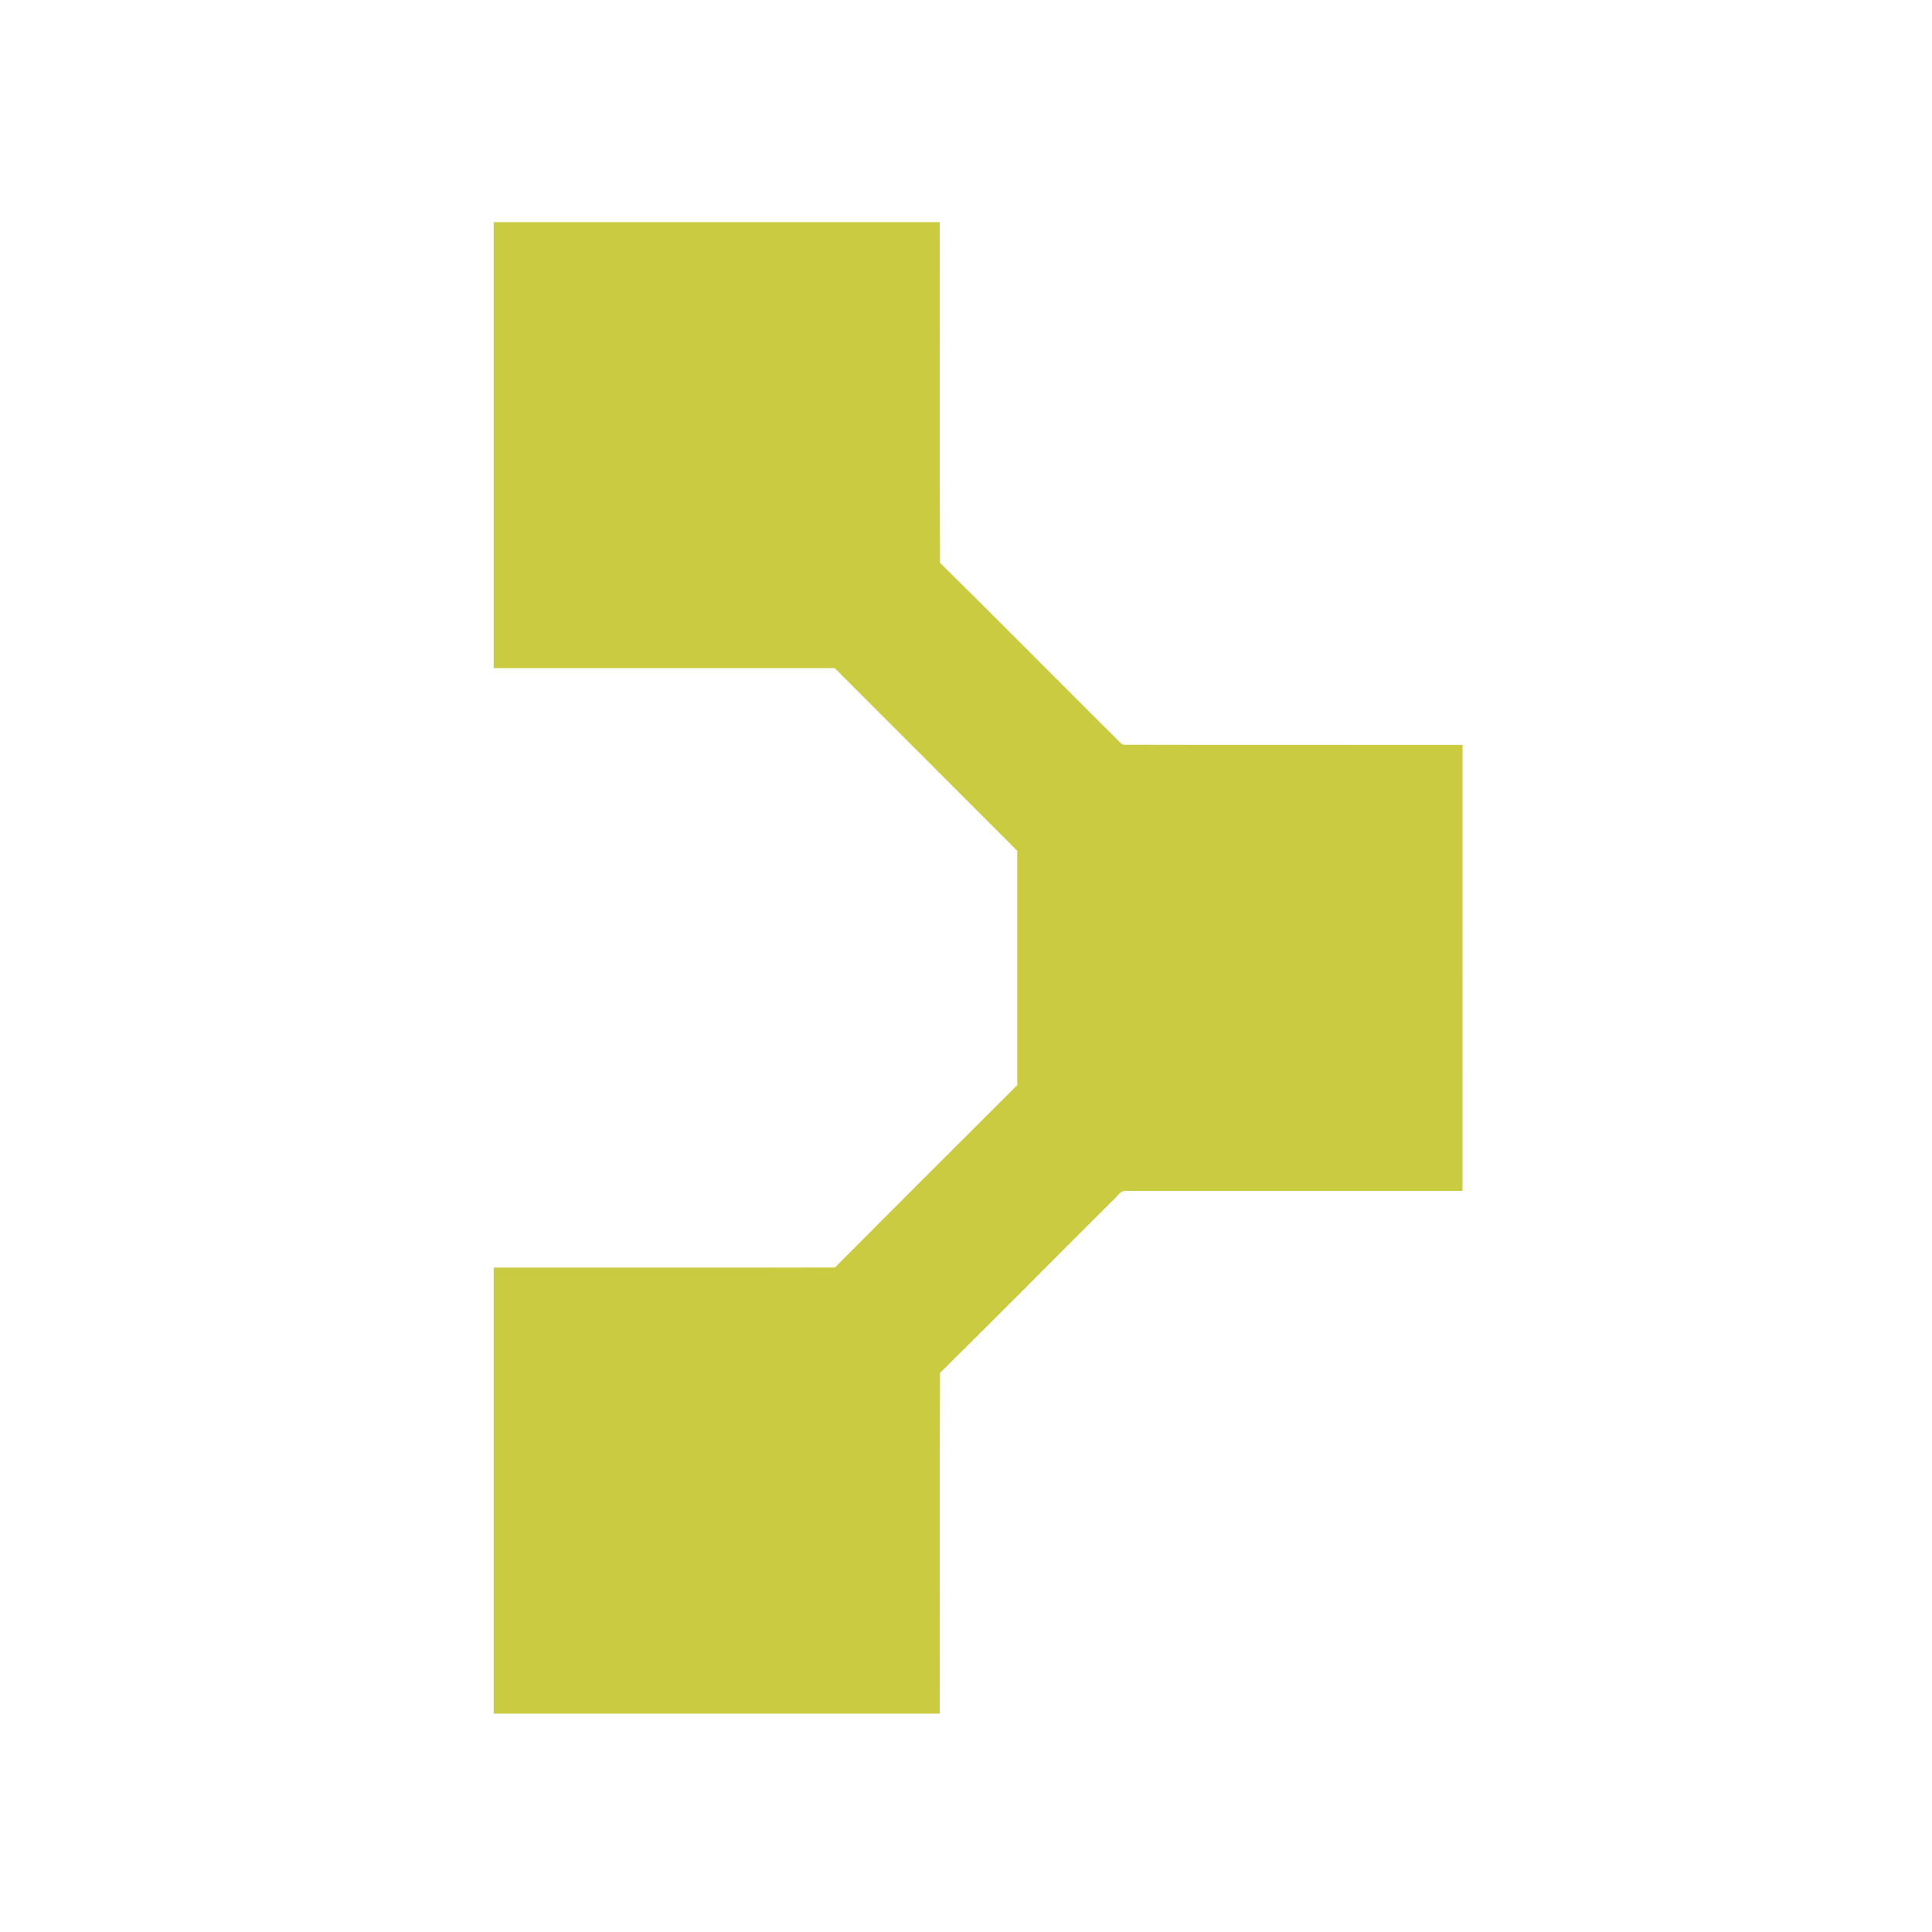<svg viewBox="-1.584 -1.104 34.528 34.528" xmlns="http://www.w3.org/2000/svg"><path fill="#CBCB41" d="M7.239 2.865h7.972c.004 2.03-.007 4.06.005 6.09 1.088 1.071 2.16 2.16 3.244 3.235l.034.015c2.02.006 4.04 0 6.06.003l-.001 7.971h-6.014c-.103-.008-.154.103-.224.16-1.034 1.03-2.06 2.068-3.099 3.094-.012 2.029-.001 4.06-.005 6.089H7.239V21.55c2.033-.002 4.066.003 6.099-.002 1.083-1.09 2.172-2.174 3.258-3.26v-4.186c-1.086-1.09-2.176-2.176-3.262-3.265H7.239V2.866z"></path><path fill="#CBCB41" d="M9.91 5.536h2.643v2.642H9.91V5.536zm0 18.686h2.643v2.642H9.91v-2.642z"></path></svg>